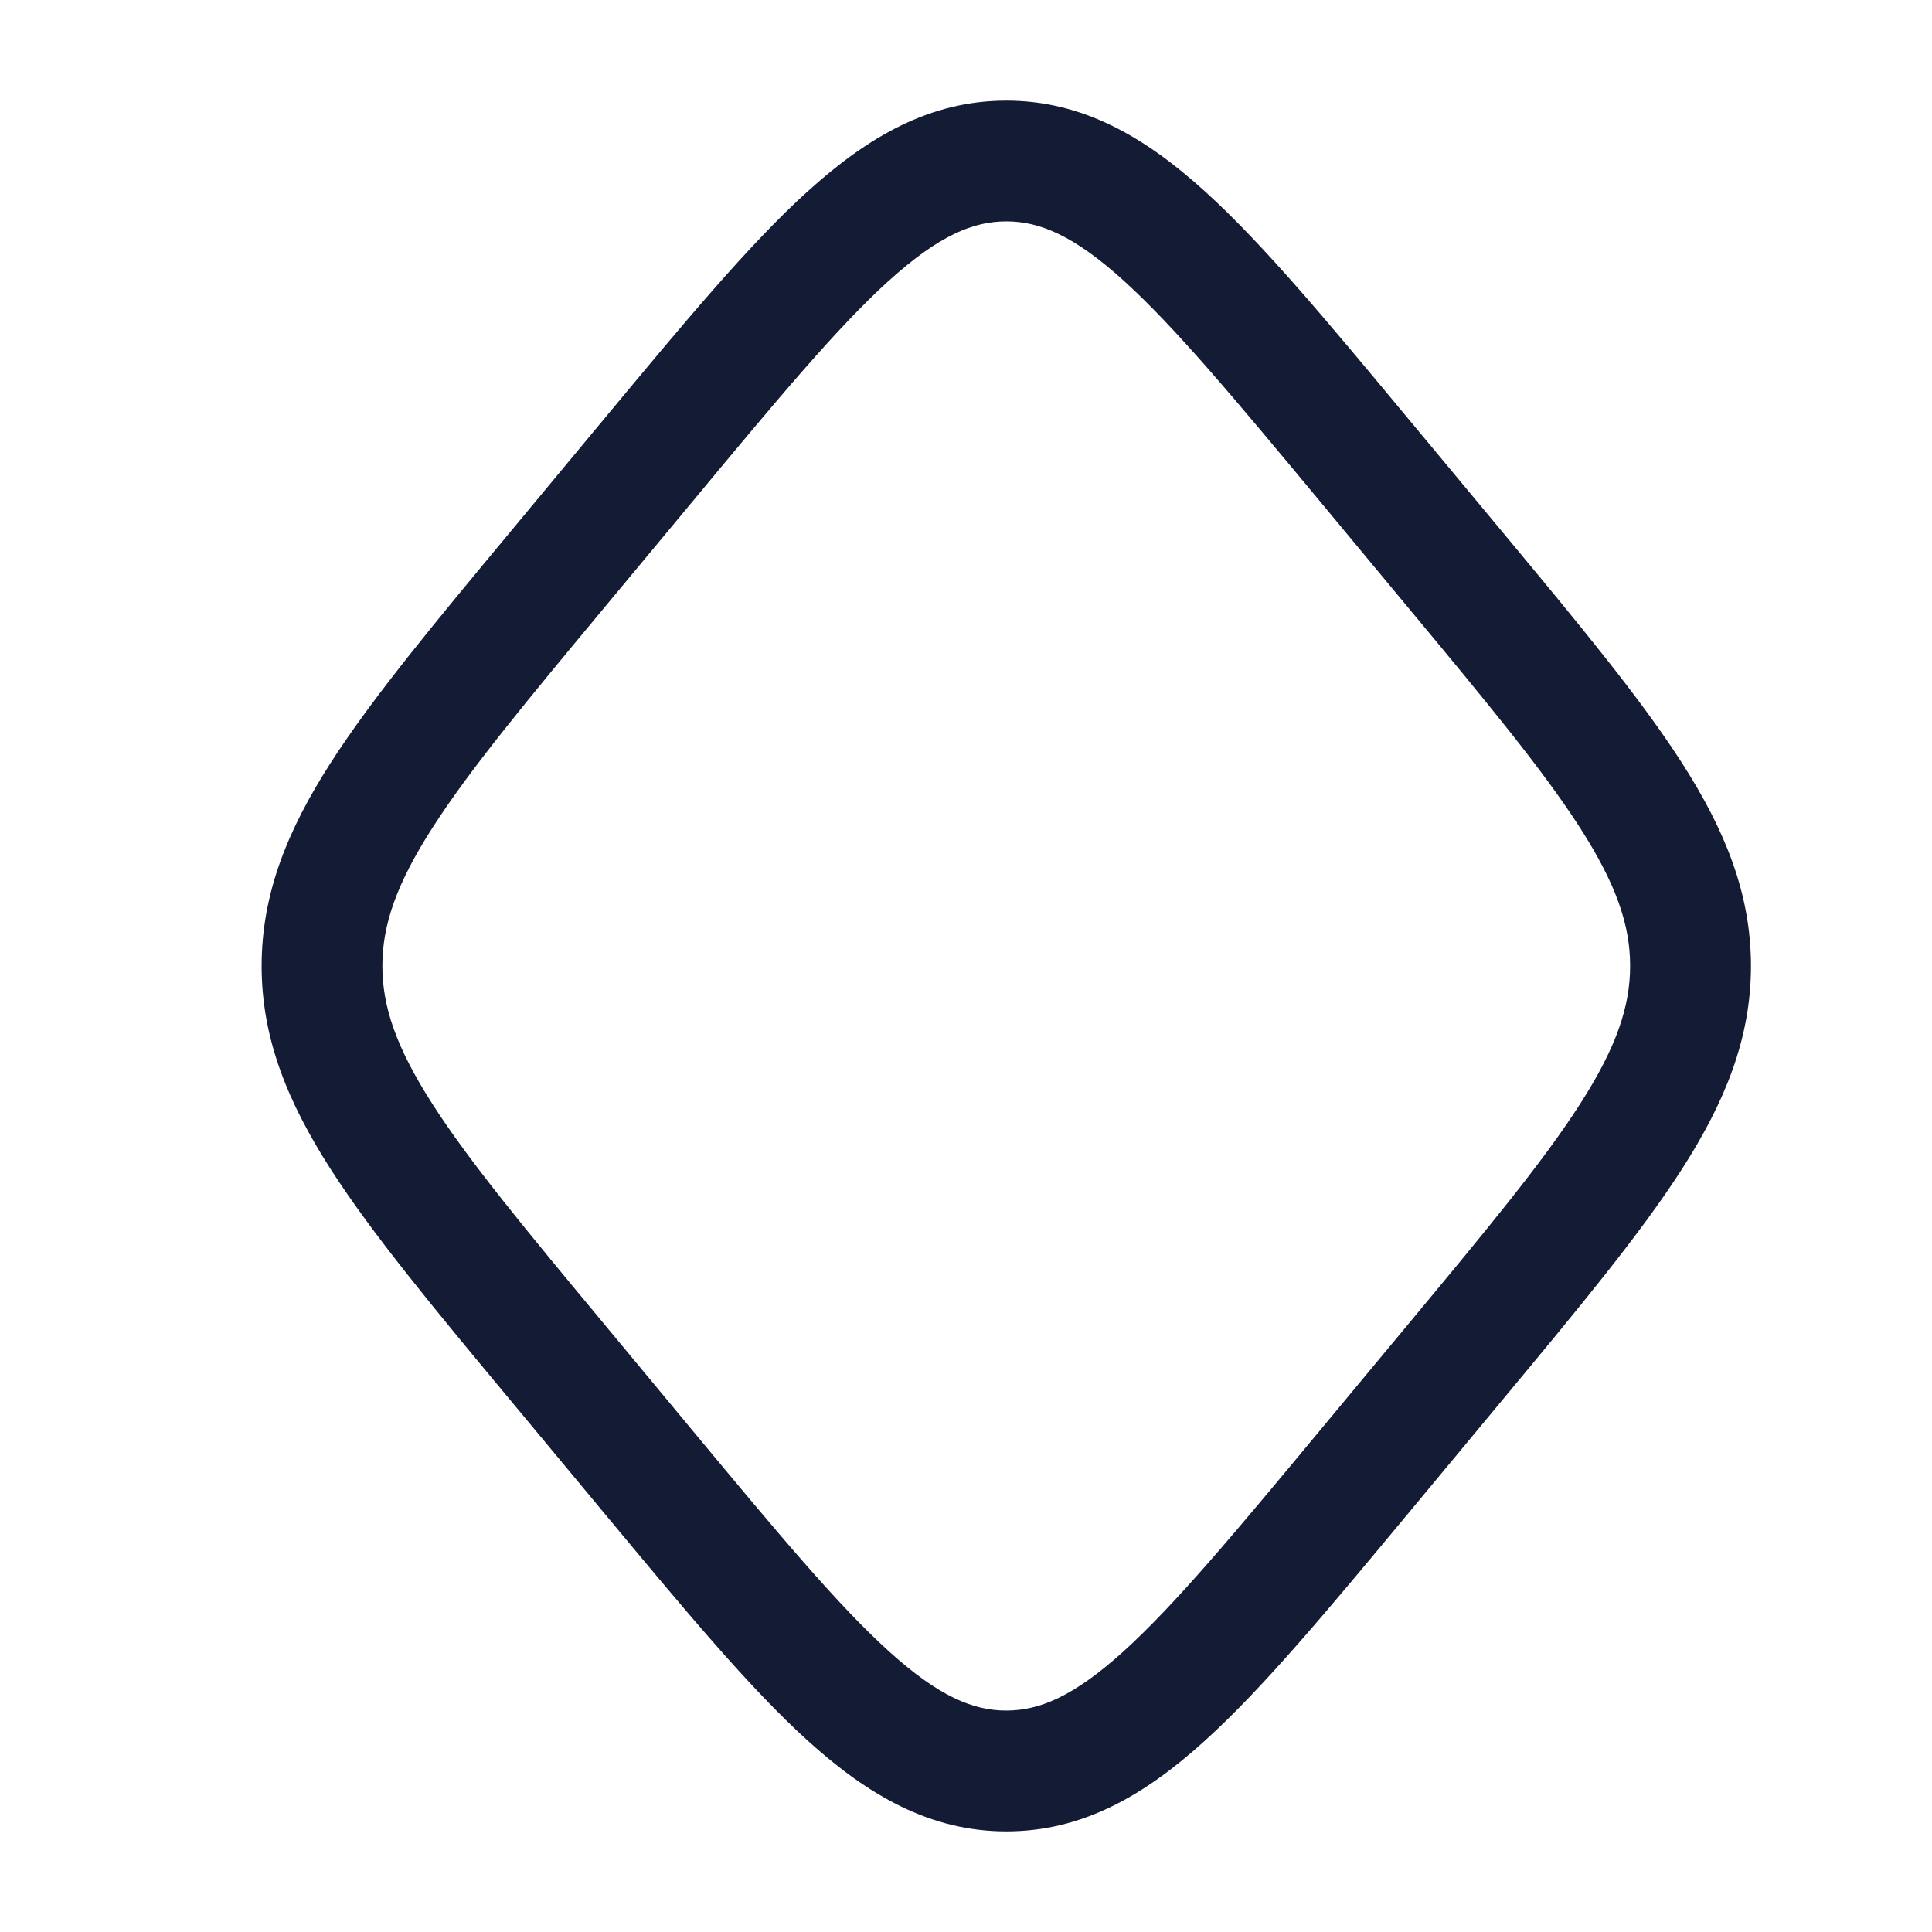 <svg xmlns="http://www.w3.org/2000/svg" width="24" height="24" fill="none"><path fill="#141B34" fill-rule="evenodd" d="M11.04 3.488c-.636.577-1.372 1.459-2.419 2.72L7.536 7.513c-.999 1.201-1.703 2.05-2.165 2.772-.451.703-.621 1.21-.621 1.714 0 .505.17 1.01.621 1.714.462.721 1.166 1.57 2.165 2.772l1.085 1.307c1.047 1.26 1.782 2.142 2.42 2.72.621.562 1.046.737 1.459.737s.838-.175 1.46-.738c.636-.577 1.372-1.459 2.419-2.72l1.085-1.306c.999-1.202 1.703-2.05 2.165-2.772.451-.703.621-1.21.621-1.714 0-.505-.17-1.01-.621-1.714-.462-.721-1.166-1.57-2.165-2.772L16.38 6.207c-1.047-1.26-1.783-2.142-2.42-2.72-.621-.562-1.046-.737-1.459-.737s-.838.175-1.46.738m-1.006-1.112c.75-.68 1.52-1.126 2.466-1.126.945 0 1.716.447 2.466 1.126.726.657 1.528 1.623 2.528 2.827l1.156 1.39c.96 1.155 1.723 2.075 2.242 2.883.535.835.858 1.624.858 2.524s-.323 1.69-.858 2.524c-.519.808-1.283 1.728-2.242 2.882l-1.156 1.392c-1 1.203-1.802 2.169-2.528 2.826-.75.68-1.52 1.126-2.466 1.126-.945 0-1.716-.447-2.466-1.126-.726-.657-1.528-1.623-2.528-2.826L6.35 17.406c-.96-1.154-1.723-2.074-2.242-2.882C3.573 13.689 3.25 12.9 3.25 12s.323-1.69.858-2.524c.519-.808 1.283-1.728 2.242-2.882l1.156-1.392c1-1.203 1.802-2.169 2.528-2.826" clip-rule="evenodd"/></svg>